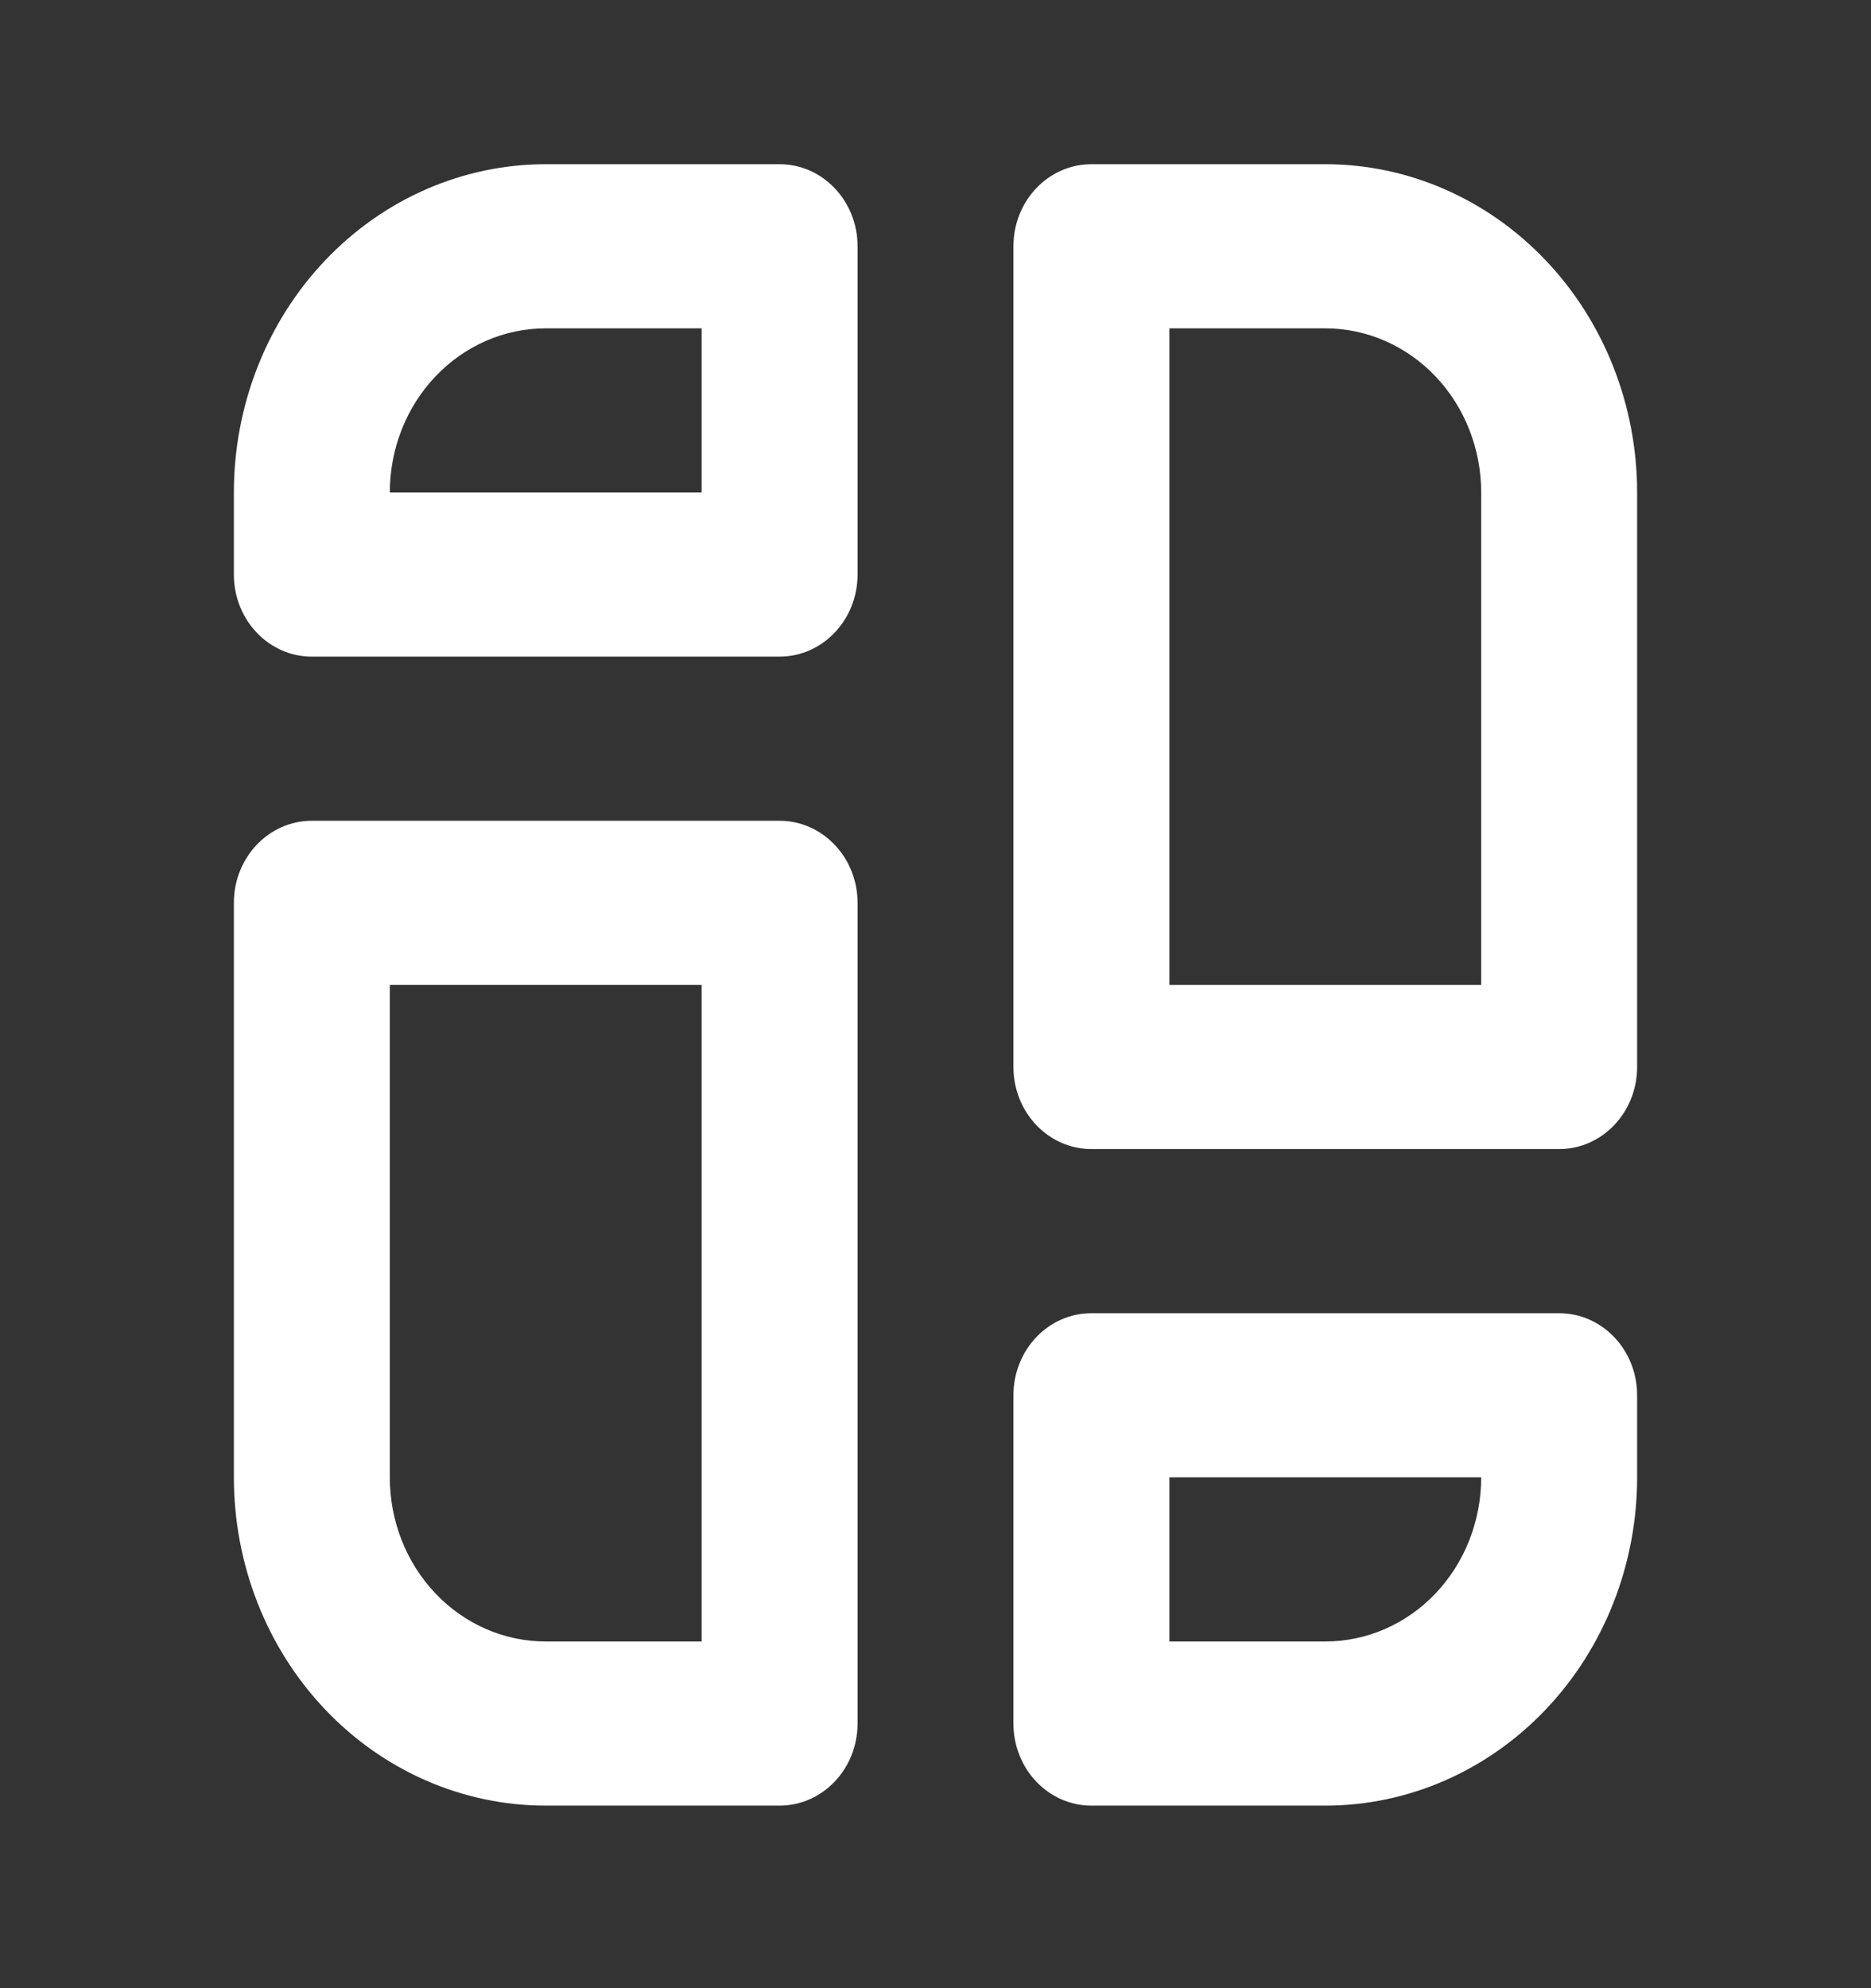 <svg width="32" height="34" viewBox="0 0 32 34" fill="none" xmlns="http://www.w3.org/2000/svg">
<rect x="0" y="0" width="32" height="34" fill="#333333" stroke="none"/>
<path fill-rule="evenodd" clip-rule="evenodd" d="M17.333 29.474C17.333 30.25 17.929 30.878 18.667 30.878H22.667C24.081 30.878 25.437 30.287 26.437 29.234C27.437 28.182 28 26.753 28 25.264C28 24.458 28 23.86 28 23.86C28 23.085 27.403 22.457 26.667 22.457H18.667C17.929 22.457 17.333 23.085 17.333 23.86V29.474ZM13.333 30.878C14.069 30.878 14.667 30.25 14.667 29.474V15.439C14.667 14.665 14.069 14.036 13.333 14.036H5.333C4.596 14.036 4 14.665 4 15.439V25.264C4 26.753 4.561 28.182 5.561 29.234C6.561 30.287 7.919 30.878 9.333 30.878H13.333ZM25.333 25.264H20V28.071H22.667C23.373 28.071 24.052 27.776 24.552 27.25C25.052 26.723 25.333 26.009 25.333 25.264ZM12 28.071V16.843H6.667V25.264C6.667 26.009 6.947 26.723 7.448 27.25C7.948 27.776 8.625 28.071 9.333 28.071H12ZM18.667 2.808C17.929 2.808 17.333 3.436 17.333 4.211V18.246C17.333 19.022 17.929 19.65 18.667 19.65H26.667C27.403 19.65 28 19.022 28 18.246V8.422C28 6.934 27.437 5.505 26.437 4.453C25.437 3.4 24.081 2.808 22.667 2.808H18.667ZM20 5.615V16.843H25.333V8.422C25.333 7.678 25.052 6.963 24.552 6.437C24.052 5.911 23.373 5.615 22.667 5.615H20ZM14.667 4.211C14.667 3.436 14.069 2.808 13.333 2.808H9.333C7.919 2.808 6.561 3.4 5.561 4.453C4.561 5.505 4 6.934 4 8.422V9.825C4 10.601 4.596 11.229 5.333 11.229H13.333C14.069 11.229 14.667 10.601 14.667 9.825V4.211ZM12 5.615H9.333C8.625 5.615 7.948 5.911 7.448 6.437C6.947 6.963 6.667 7.678 6.667 8.422H12V5.615Z" fill="white"/>
</svg>
